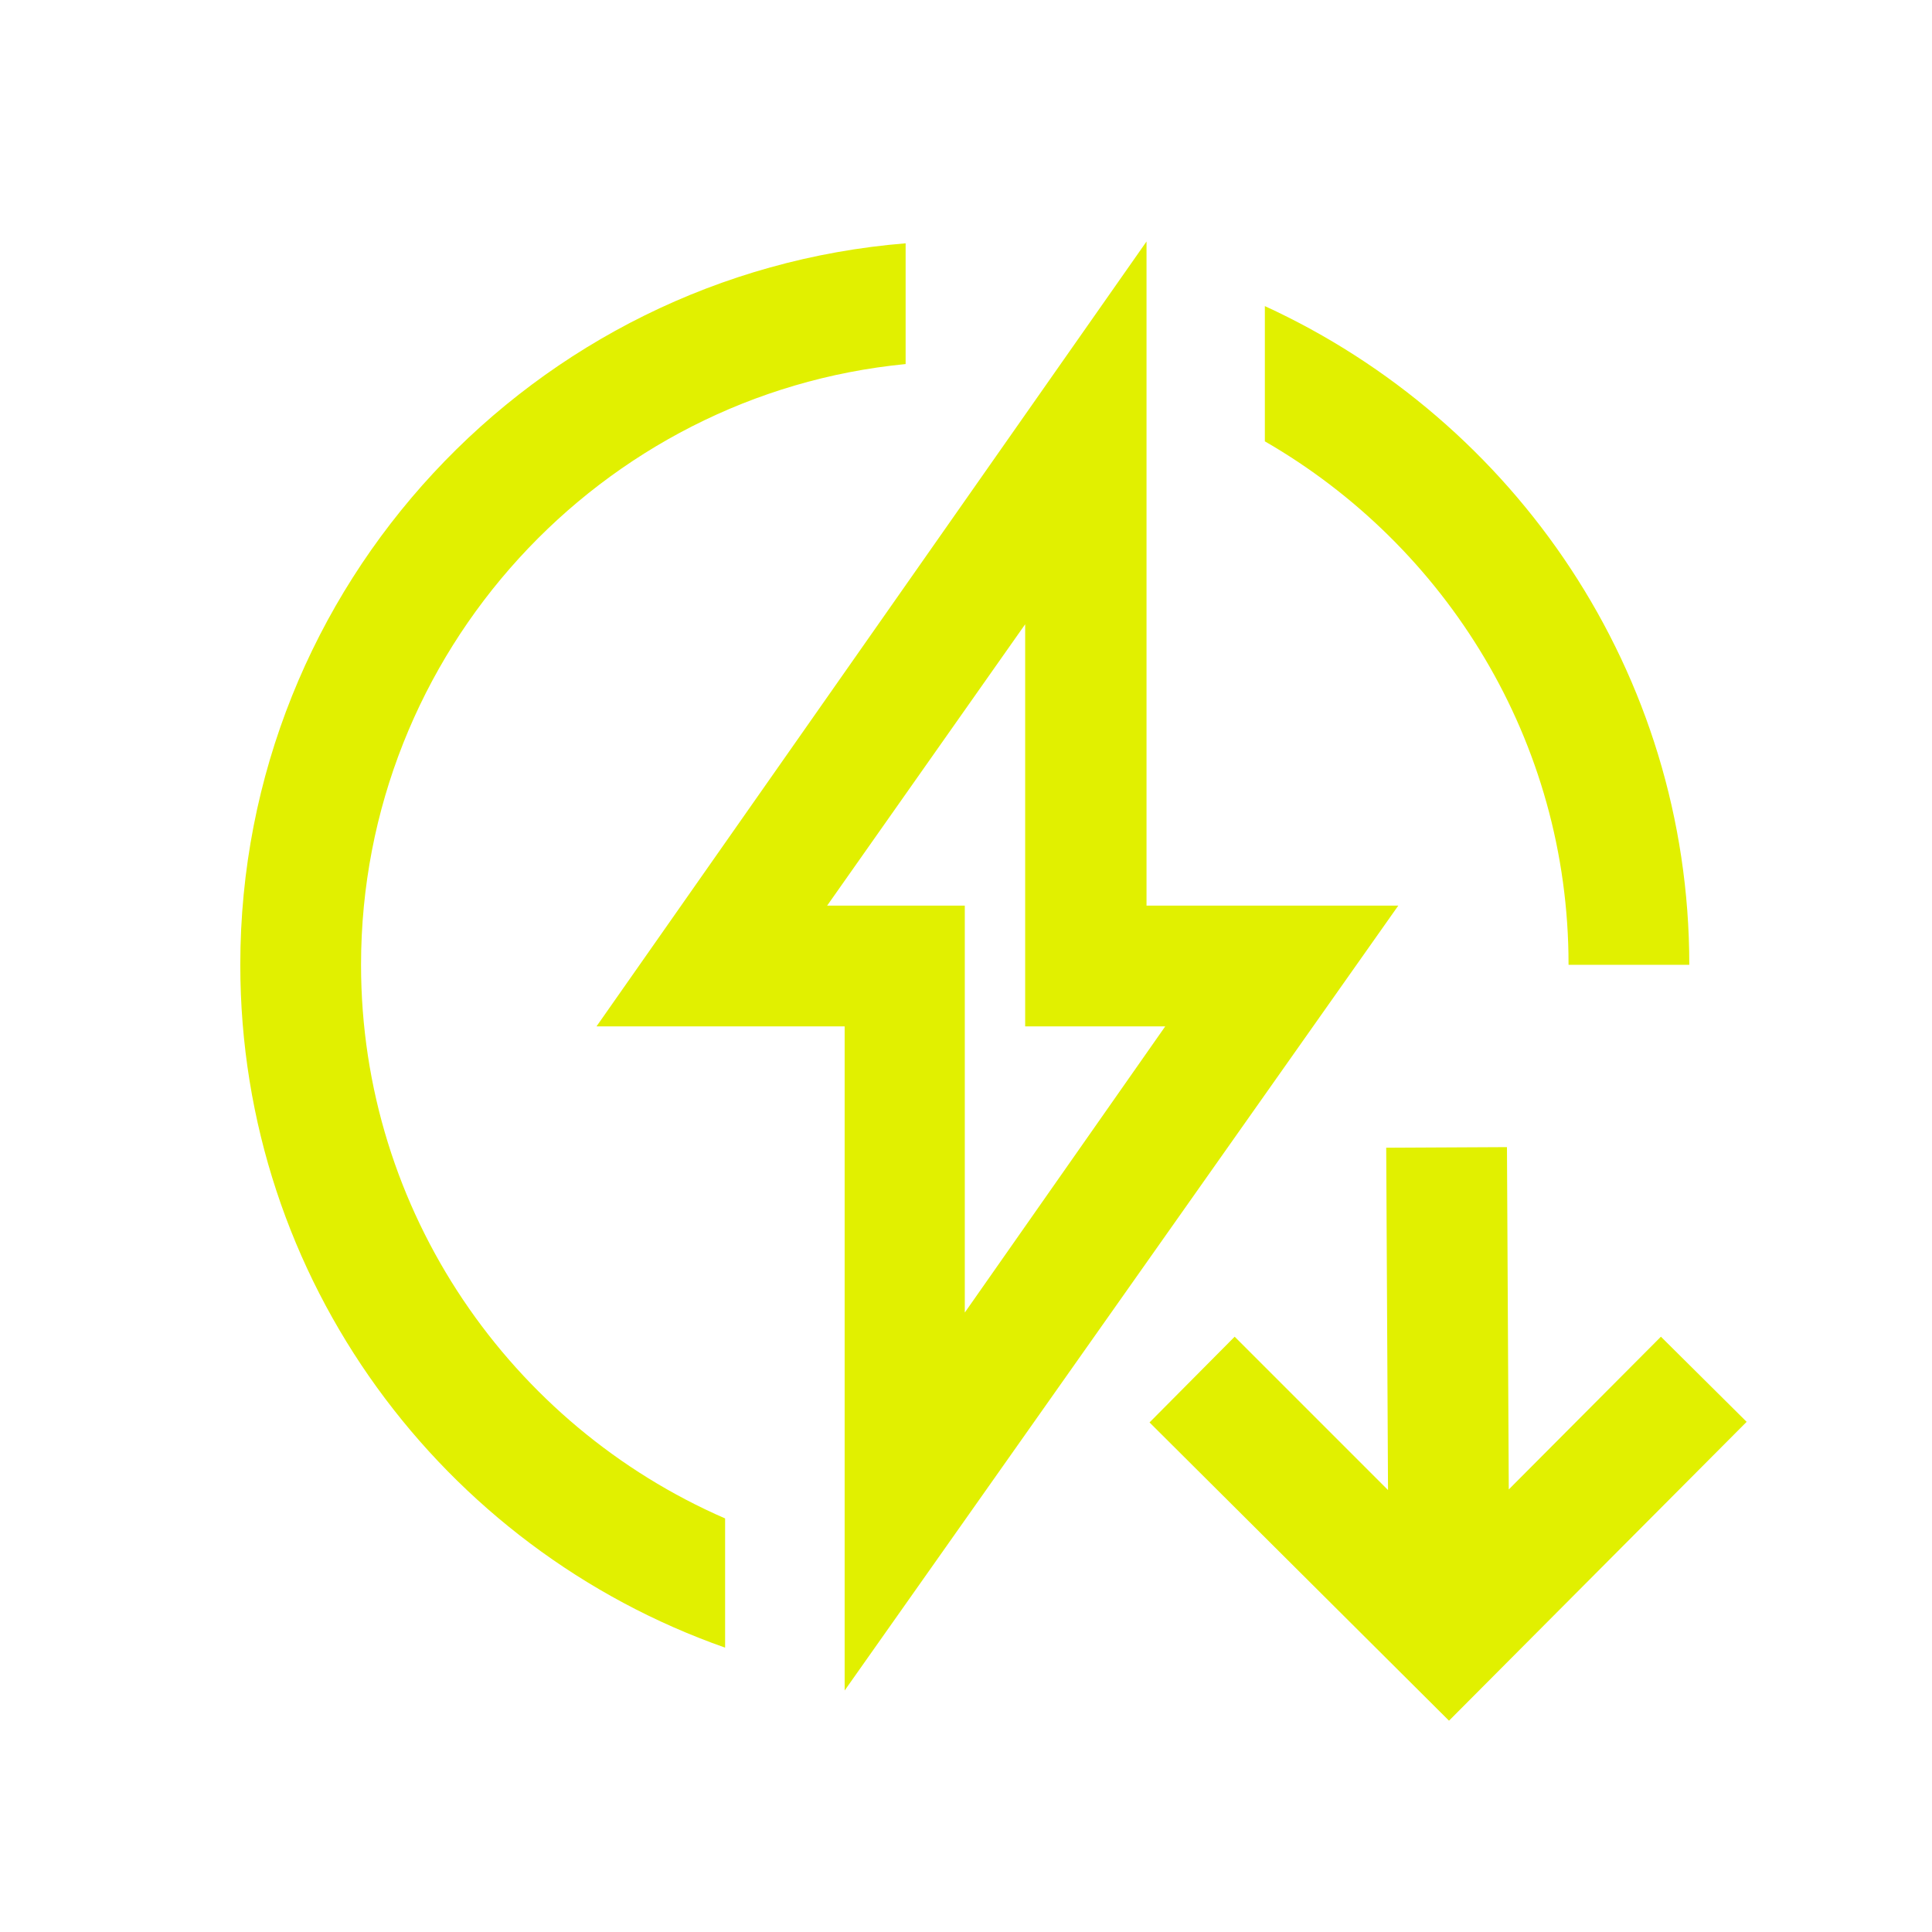 <svg xmlns="http://www.w3.org/2000/svg" xmlns:xlink="http://www.w3.org/1999/xlink" width="32" height="32" viewBox="0 0 32 32"><defs><style>.cls-1{stroke-width:0px}</style></defs><path fill="#e1f000" d="M25.98 15.98h2c0-4.84-2.89-9.01-7.03-10.91v2.24c3 1.73 5.03 4.96 5.03 8.66Zm-20 0c0-5.18 3.97-9.46 9.02-9.95v-2c-6.16.5-11.02 5.66-11.02 11.95 0 5.23 3.36 9.67 8.03 11.31v-2.14c-3.54-1.54-6.03-5.07-6.03-9.17m21.53 6.16-2.52 2.53-.03-5.67-2 .01.03 5.67-2.54-2.54-1.41 1.42L24 28.5l4.93-4.95z" class="cls-1"/><path fill="#e1f000" d="M23.16 15h-4.17V4L9.88 17h4.11v11zm-9.46 0 3.28-4.66V17h2.32l-3.32 4.74V15z" class="cls-1"/></svg>